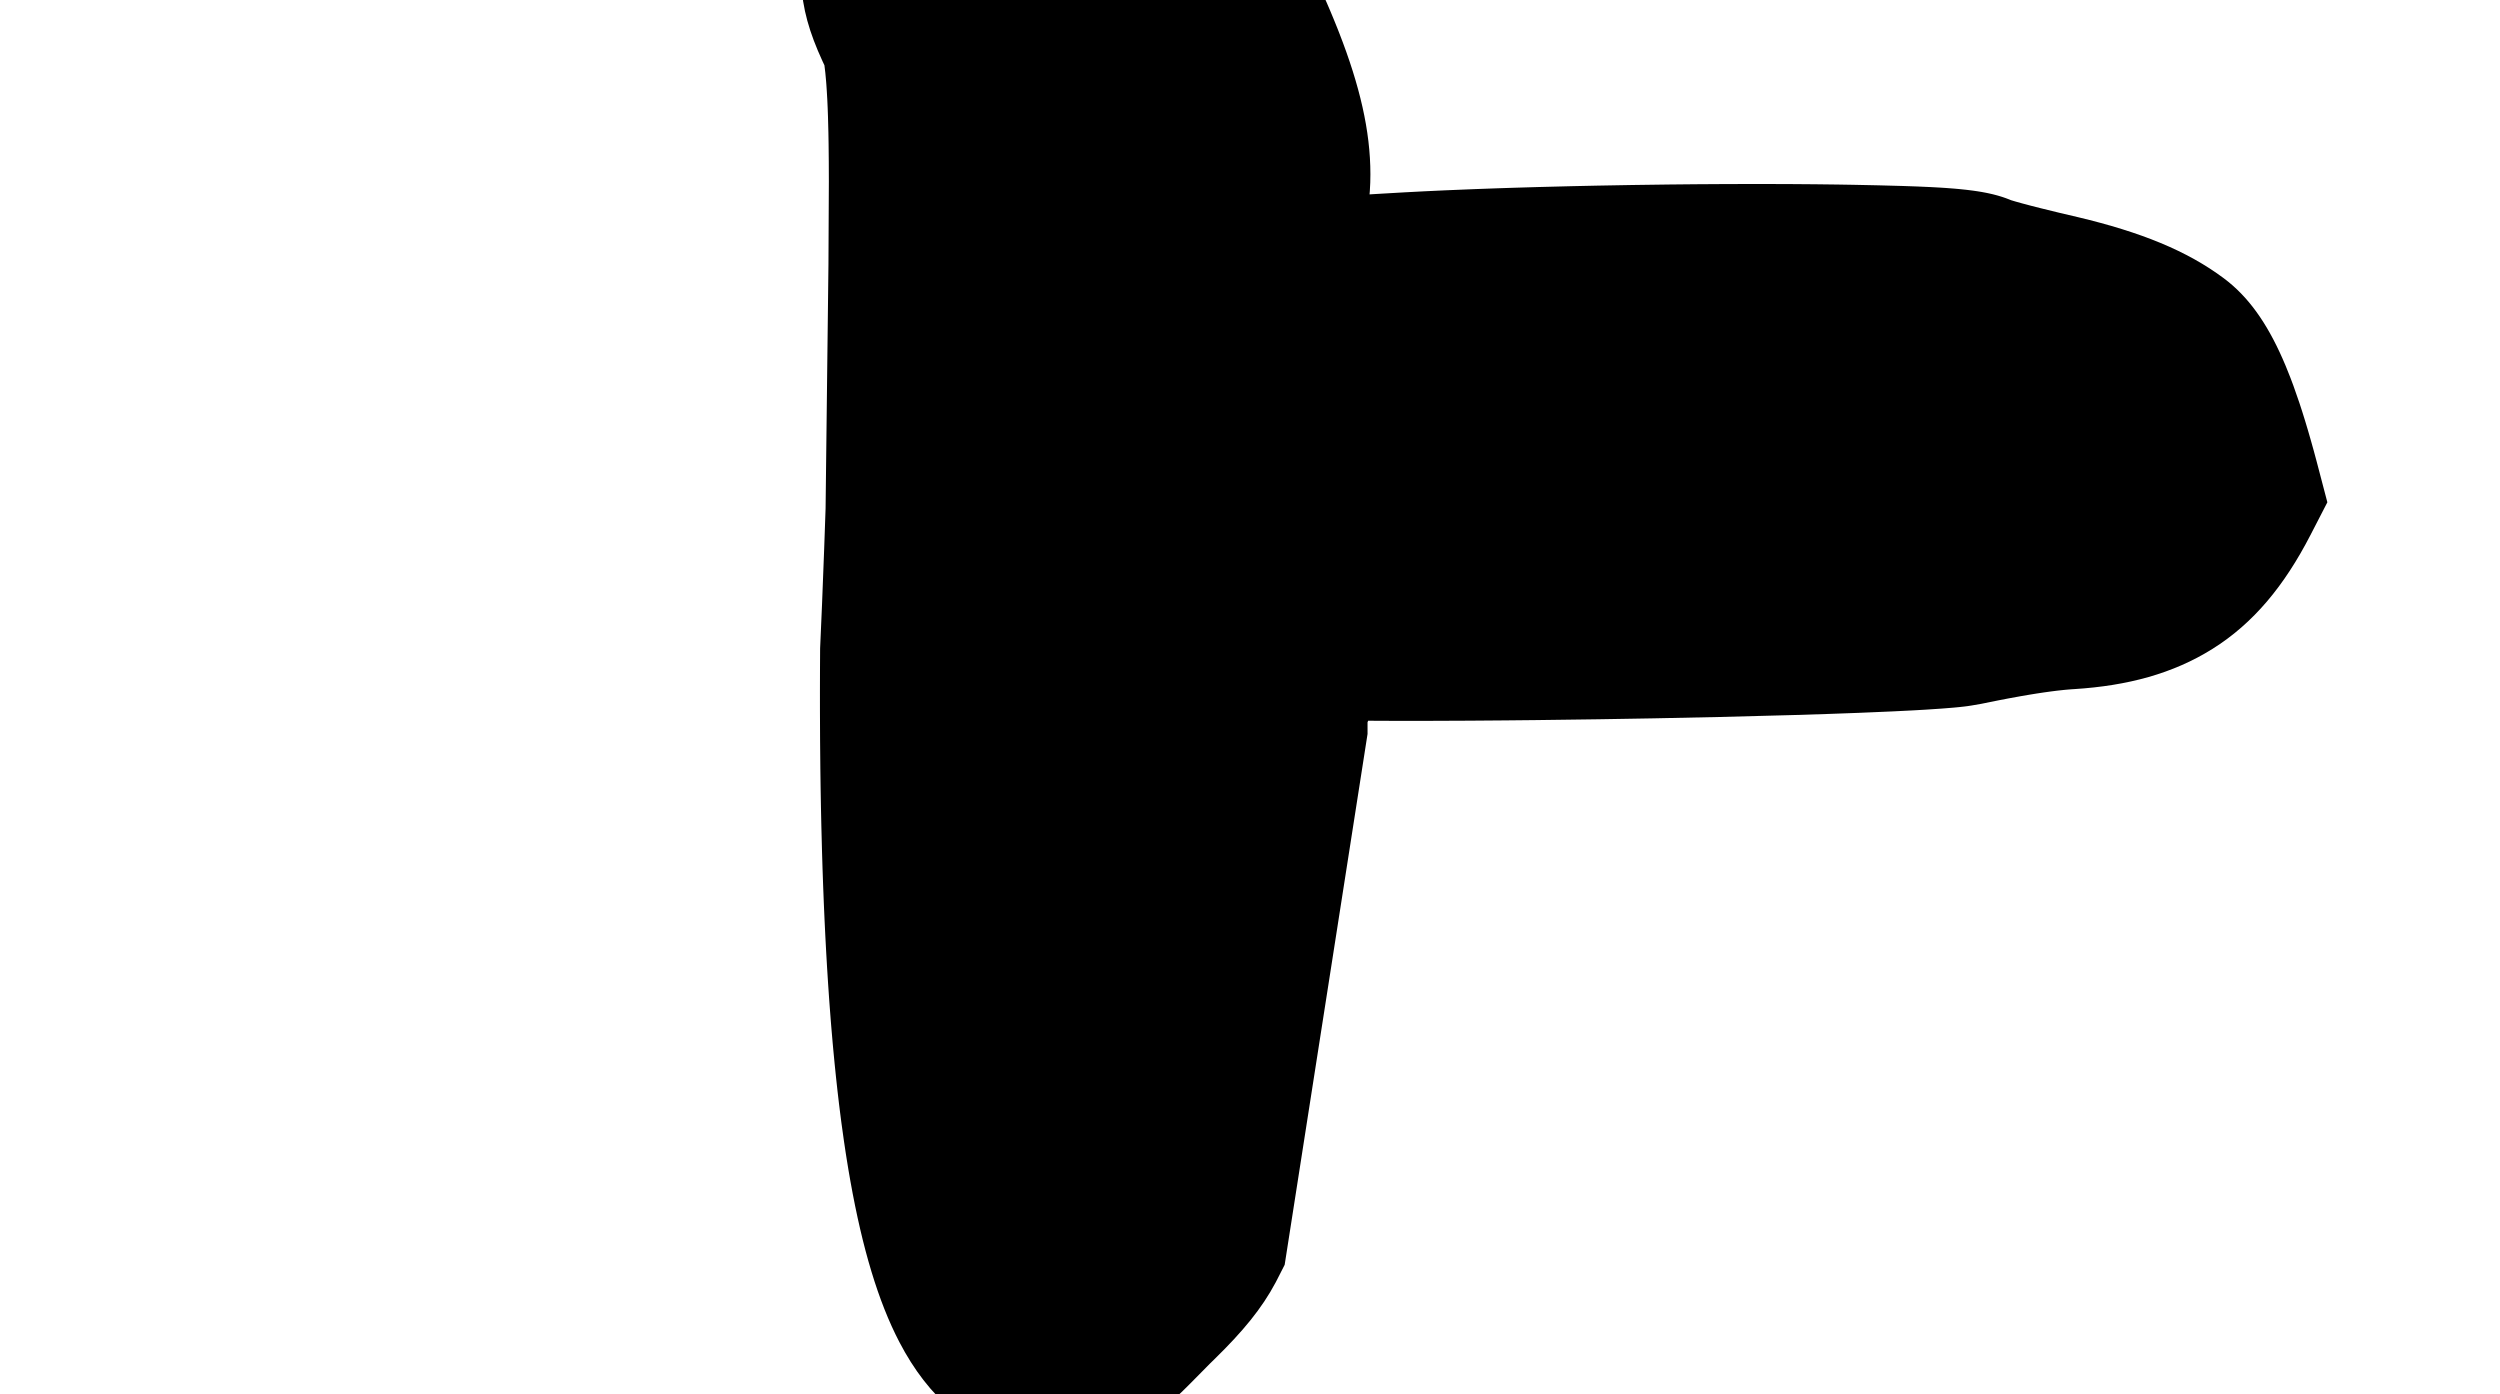 <?xml version="1.0" encoding="UTF-8"?>
<svg width="260px" height="145px" viewBox="0 0 260 145" version="1.1" xmlns="http://www.w3.org/2000/svg" xmlns:xlink="http://www.w3.org/1999/xlink">
    <title>fwdSlash_shang_s</title>
    <g id="fwdSlash_shang_s" stroke="none" stroke-width="1" fill="none" fill-rule="evenodd">
        <path d="M99.656,-24.962 C95.632,-23.305 92.083,-20.667 88.992,-17.189 L88.373,-16.492 L87.831,-15.734 C84.783,-11.467 83.284,-7.821 83.284,-2.988 L83.291,-2.443 L83.31,-1.96 C83.451,0.918 84.168,3.374 85.537,6.356 L85.741,6.792 L85.835,7.581 L85.913,8.431 L85.943,8.813 L85.991,9.539 L86.039,10.374 L86.077,11.22 L86.11,12.129 L86.153,13.774 L86.174,14.988 L86.193,16.802 L86.201,18.856 L86.159,27.467 L85.861,52.88 L85.715,57.046 L85.492,62.833 L85.292,67.435 L85.279,69.759 L85.274,71.869 L85.275,73.949 L85.289,77.011 L85.317,80.005 L85.344,81.963 L85.378,83.891 L85.418,85.788 L85.49,88.576 L85.546,90.397 L85.609,92.188 L85.678,93.949 L85.754,95.68 L85.836,97.38 L85.925,99.05 L86.02,100.69 L86.122,102.3 L86.23,103.88 C86.249,104.14 86.268,104.4 86.287,104.658 L86.405,106.193 C86.426,106.446 86.446,106.698 86.467,106.949 L86.595,108.439 C86.617,108.685 86.639,108.929 86.662,109.173 L86.8,110.617 L86.945,112.032 L87.096,113.418 L87.254,114.773 C87.281,114.996 87.309,115.218 87.336,115.439 L87.504,116.75 C87.59,117.398 87.678,118.034 87.769,118.66 L87.954,119.896 C87.985,120.1 88.017,120.302 88.049,120.503 L88.243,121.695 C88.309,122.087 88.377,122.474 88.445,122.857 C89.688,129.813 91.327,135.335 93.53,139.566 C96.531,145.328 100.872,149.244 106.791,150.117 L107.983,150.292 L109.182,150.18 C115.287,149.608 118.989,148.301 122.526,145.112 L122.754,144.901 L123.03,144.636 L123.68,143.993 L124.734,142.929 L125.807,141.841 L126.313,141.347 C129.26,138.463 131.223,136.096 132.681,133.349 L132.879,132.962 L133.606,131.539 L142.225,76.329 L142.224,75.118 L142.287,74.957 L145.244,74.97 L148.504,74.969 L152.773,74.951 L156.568,74.922 L159.724,74.89 L166.25,74.804 L171.917,74.709 L178.857,74.565 L186.468,74.366 L190.232,74.247 L193.299,74.136 L196.87,73.984 L198.981,73.878 L200.255,73.805 L201.949,73.692 L203.146,73.596 L203.764,73.537 L204.304,73.477 L204.618,73.437 L205.021,73.376 L206.046,73.199 L207.86,72.832 L208.86,72.639 L210.18,72.399 L211.071,72.247 L211.799,72.129 L212.511,72.021 L213.294,71.912 L213.933,71.831 L214.646,71.753 L214.999,71.72 L215.446,71.684 L215.707,71.668 C221.278,71.32 225.99,70.053 230.08,67.496 C234.37,64.815 237.573,60.909 240.287,55.647 L242.045,52.239 L240.925,47.968 L240.629,46.872 L240.332,45.809 L240.035,44.779 L239.736,43.782 L239.435,42.817 L239.131,41.883 C238.928,41.272 238.722,40.681 238.513,40.11 L238.197,39.269 C238.038,38.856 237.877,38.454 237.714,38.063 L237.384,37.295 C235.72,33.529 233.806,30.839 231.305,28.963 C227.439,26.064 222.607,24.135 216.117,22.587 L214.1,22.112 L212.164,21.637 L211.175,21.385 L210.288,21.148 L209.619,20.961 L209.151,20.821 L208.934,20.733 L208.62,20.614 L208.297,20.502 C208.242,20.484 208.187,20.466 208.131,20.449 L207.792,20.347 C207.734,20.331 207.676,20.315 207.617,20.299 L207.258,20.206 C207.197,20.192 207.135,20.177 207.073,20.163 L206.692,20.079 C206.627,20.066 206.561,20.053 206.495,20.04 L206.089,19.964 L205.664,19.895 L205.219,19.83 L204.513,19.741 L203.755,19.662 L203.219,19.614 L202.366,19.549 L201.762,19.51 L200.801,19.457 L199.41,19.395 L197.883,19.342 L195.317,19.273 L192.669,19.218 L191.149,19.193 L188.765,19.164 L186.267,19.145 L183.671,19.136 L181.893,19.136 L179.165,19.144 L176.377,19.161 L173.543,19.189 L169.72,19.241 L166.088,19.306 L163.413,19.364 L159.928,19.453 L157.389,19.528 L155.738,19.582 L153.332,19.669 L150.269,19.795 L148.095,19.897 L146.037,20.005 L143.224,20.168 L142.433,20.216 L142.462,19.859 C142.503,19.287 142.522,18.71 142.522,18.121 C142.522,13.612 141.411,8.89 139.266,3.393 L139.083,2.928 L138.726,2.045 L138.352,1.147 L137.961,0.237 L137.554,-0.682 C137.485,-0.836 137.416,-0.99 137.345,-1.144 L136.916,-2.073 L136.473,-3.005 C136.398,-3.16 136.323,-3.315 136.247,-3.471 L135.785,-4.402 L135.312,-5.33 L134.827,-6.252 C132.054,-11.453 128.802,-16.236 125.771,-18.477 L125.233,-18.878 L121.603,-21.648 L120.524,-22.46 L119.583,-23.151 L118.936,-23.613 L118.154,-24.153 L117.466,-24.615 C115.474,-25.925 114.107,-26.559 111.883,-26.877 C107.818,-27.457 104.322,-26.824 100.141,-25.159 L99.656,-24.962 Z" id="上" fill="#000000" fill-rule="nonzero"></path>
    </g>
</svg>